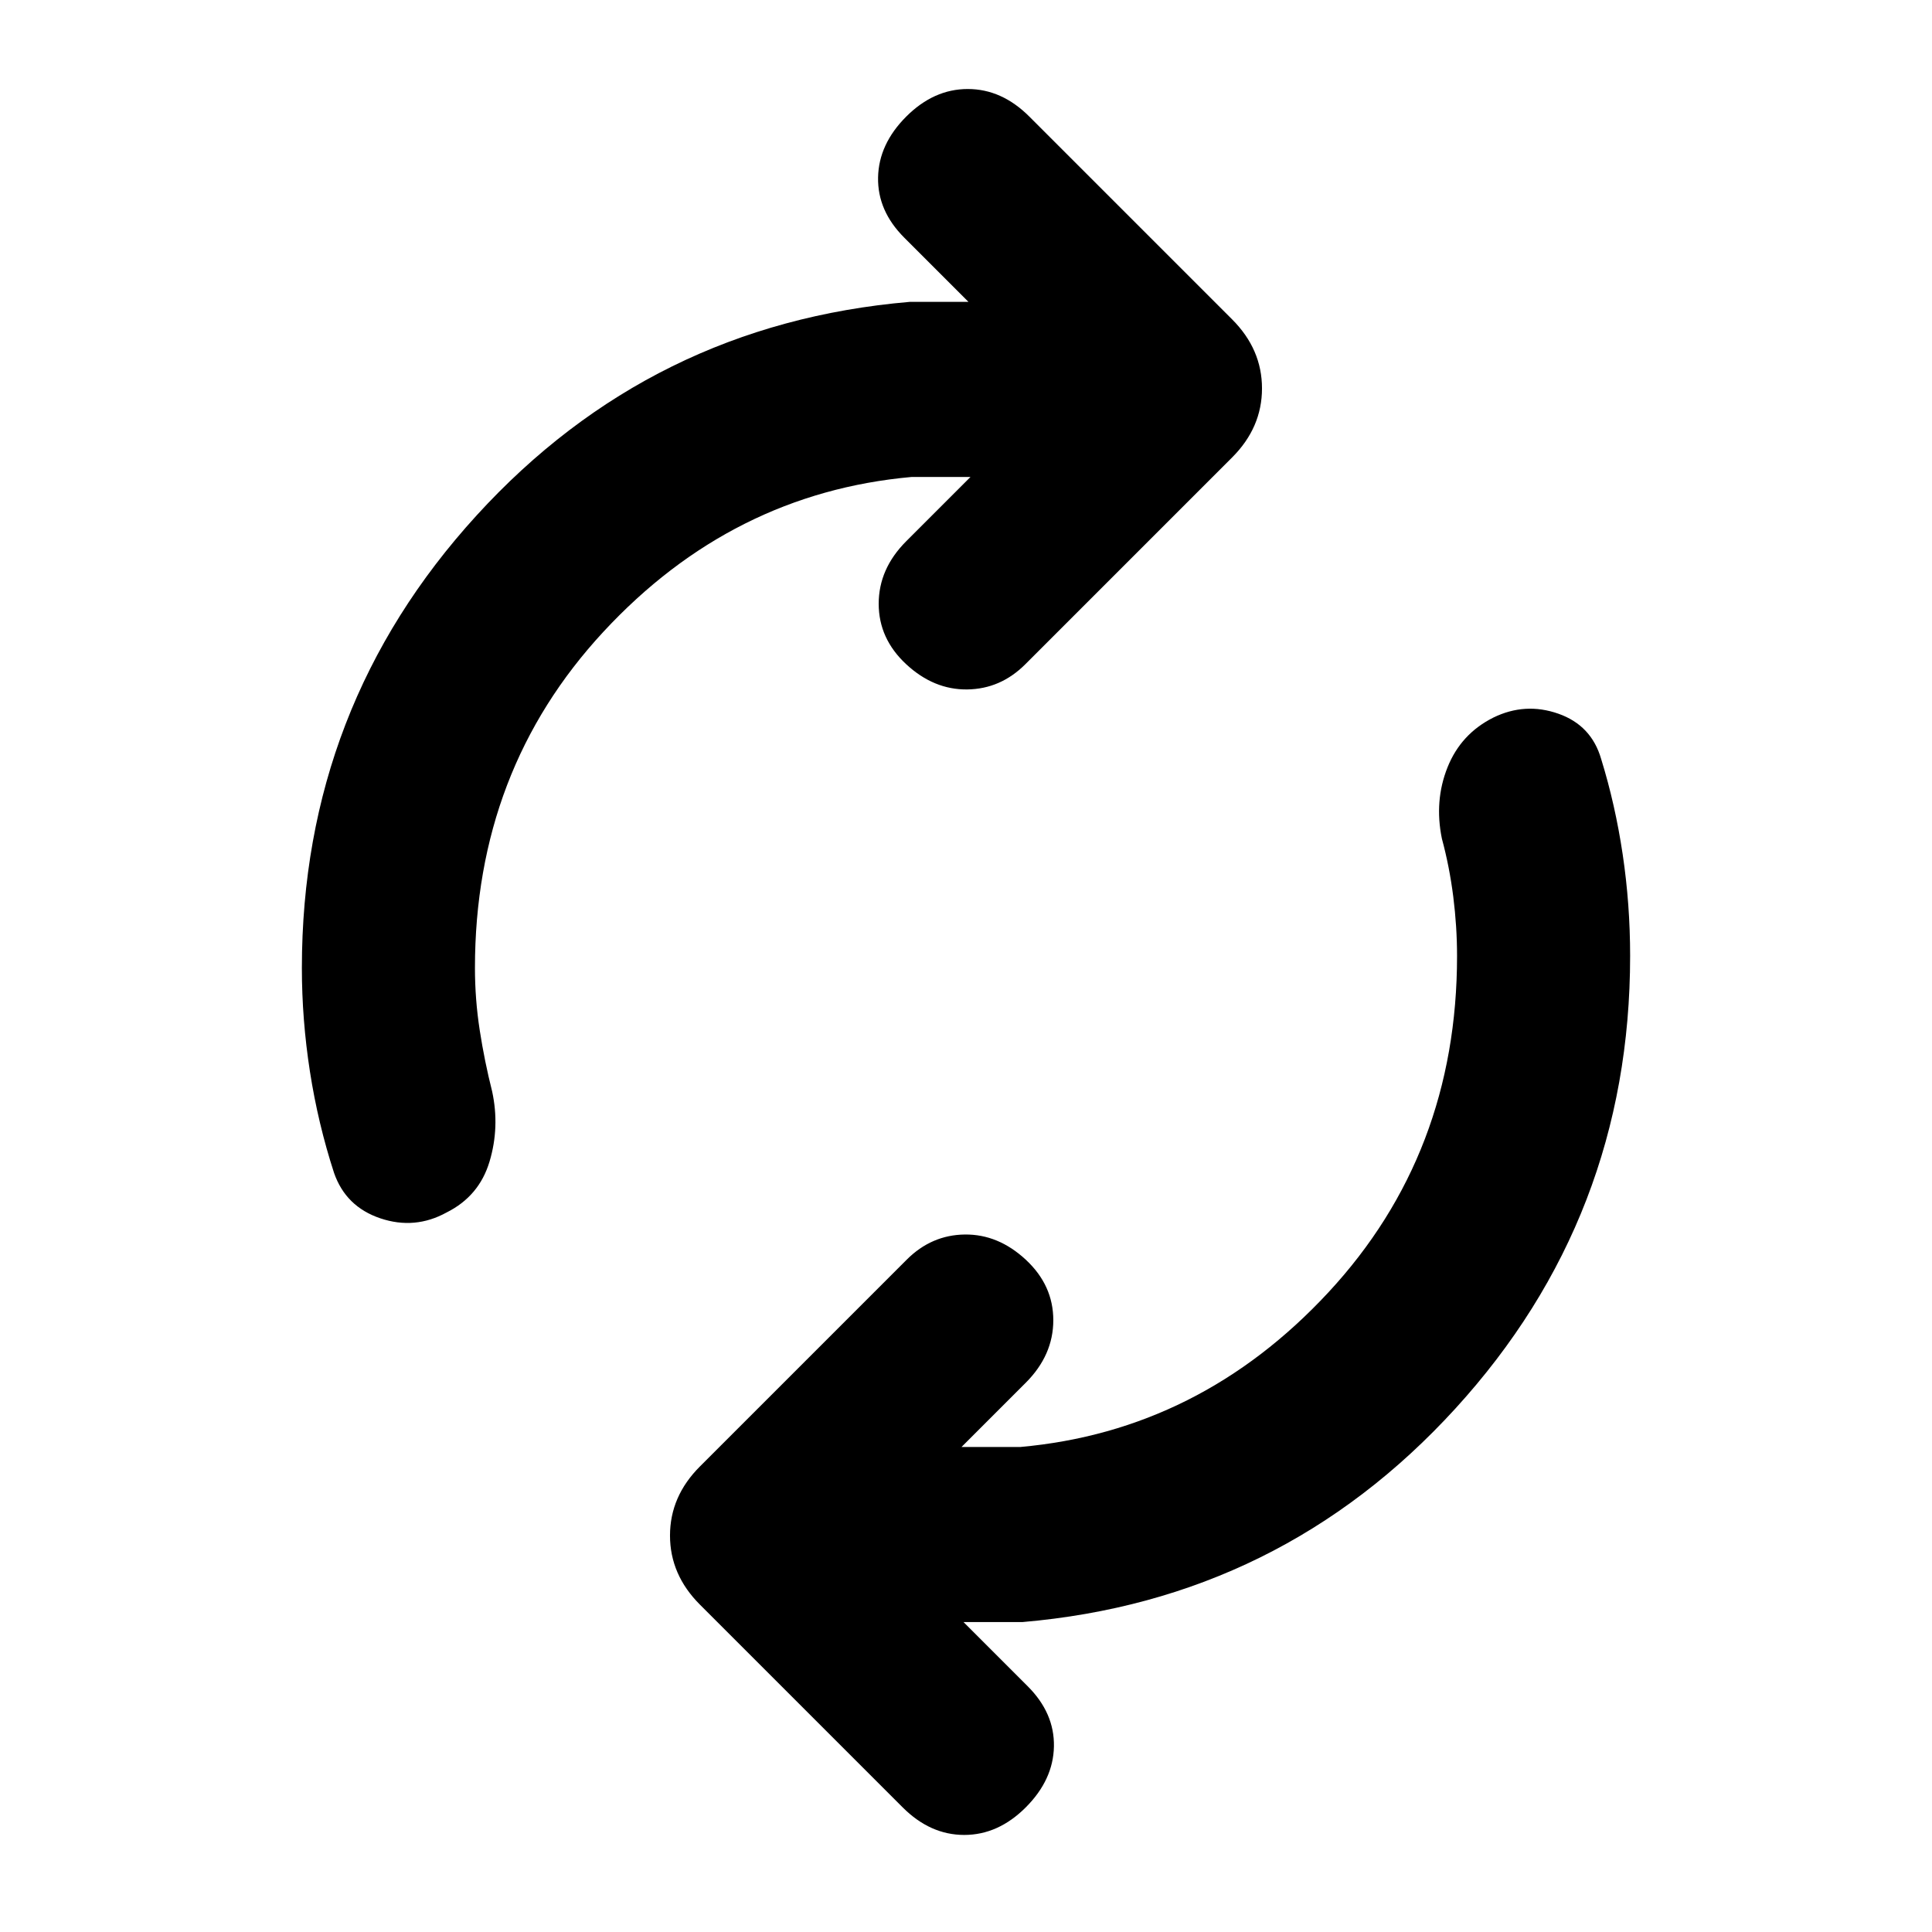 <svg xmlns="http://www.w3.org/2000/svg" height="24" viewBox="0 -960 960 960" width="24"><path d="M236-479q0 15.54 2.38 30.96 2.39 15.43 6.16 30.35 3.84 17.77-1.31 34.92-5.15 17.15-21.31 25.23-15.77 8.69-32.92 2.92-17.15-5.77-23-22.53-8-24.62-12-50.43-4-25.8-4-51.42 0-129.77 86.81-224.88Q323.62-799 452-810h29.23l-31.92-31.92q-13.31-13.31-13-29.89.31-16.57 14-30.27 13.69-13.69 30.57-13.69 16.89 0 30.58 13.69l100.77 100.77q14.85 14.85 14.85 34.31t-14.85 34.31L509.46-629.92q-12.31 12.3-28.88 12.5-16.58.19-30.27-12.5-13.69-12.7-13.69-30.08t13.69-31.08L482.23-723H453q-89.23 8-153.12 76.88Q236-577.23 236-479Zm488-6q0-14.54-1.88-29.46-1.89-14.93-5.66-28.85-3.84-18.77 2.81-35.42 6.65-16.65 22.81-24.73 15.77-7.69 32.23-1.92 16.46 5.77 21.3 22.53 7 22.62 10.7 47.43Q810-510.62 810-485q0 129.77-86.81 224.88Q636.38-165 508-154h-29.23l31.92 31.92q13.31 13.31 13 29.89-.31 16.57-14 30.27Q496-48.23 479.12-48.23q-16.89 0-30.58-13.69L347.77-162.69q-14.85-14.85-14.85-34.31t14.85-34.31l102.77-102.77q12.31-12.3 28.88-12.5 16.58-.19 30.27 12.5 13.69 12.7 13.69 30.08t-13.69 31.08L477.77-241H507q89.23-8 153.12-76.88Q724-386.77 724-485Z"/></svg>